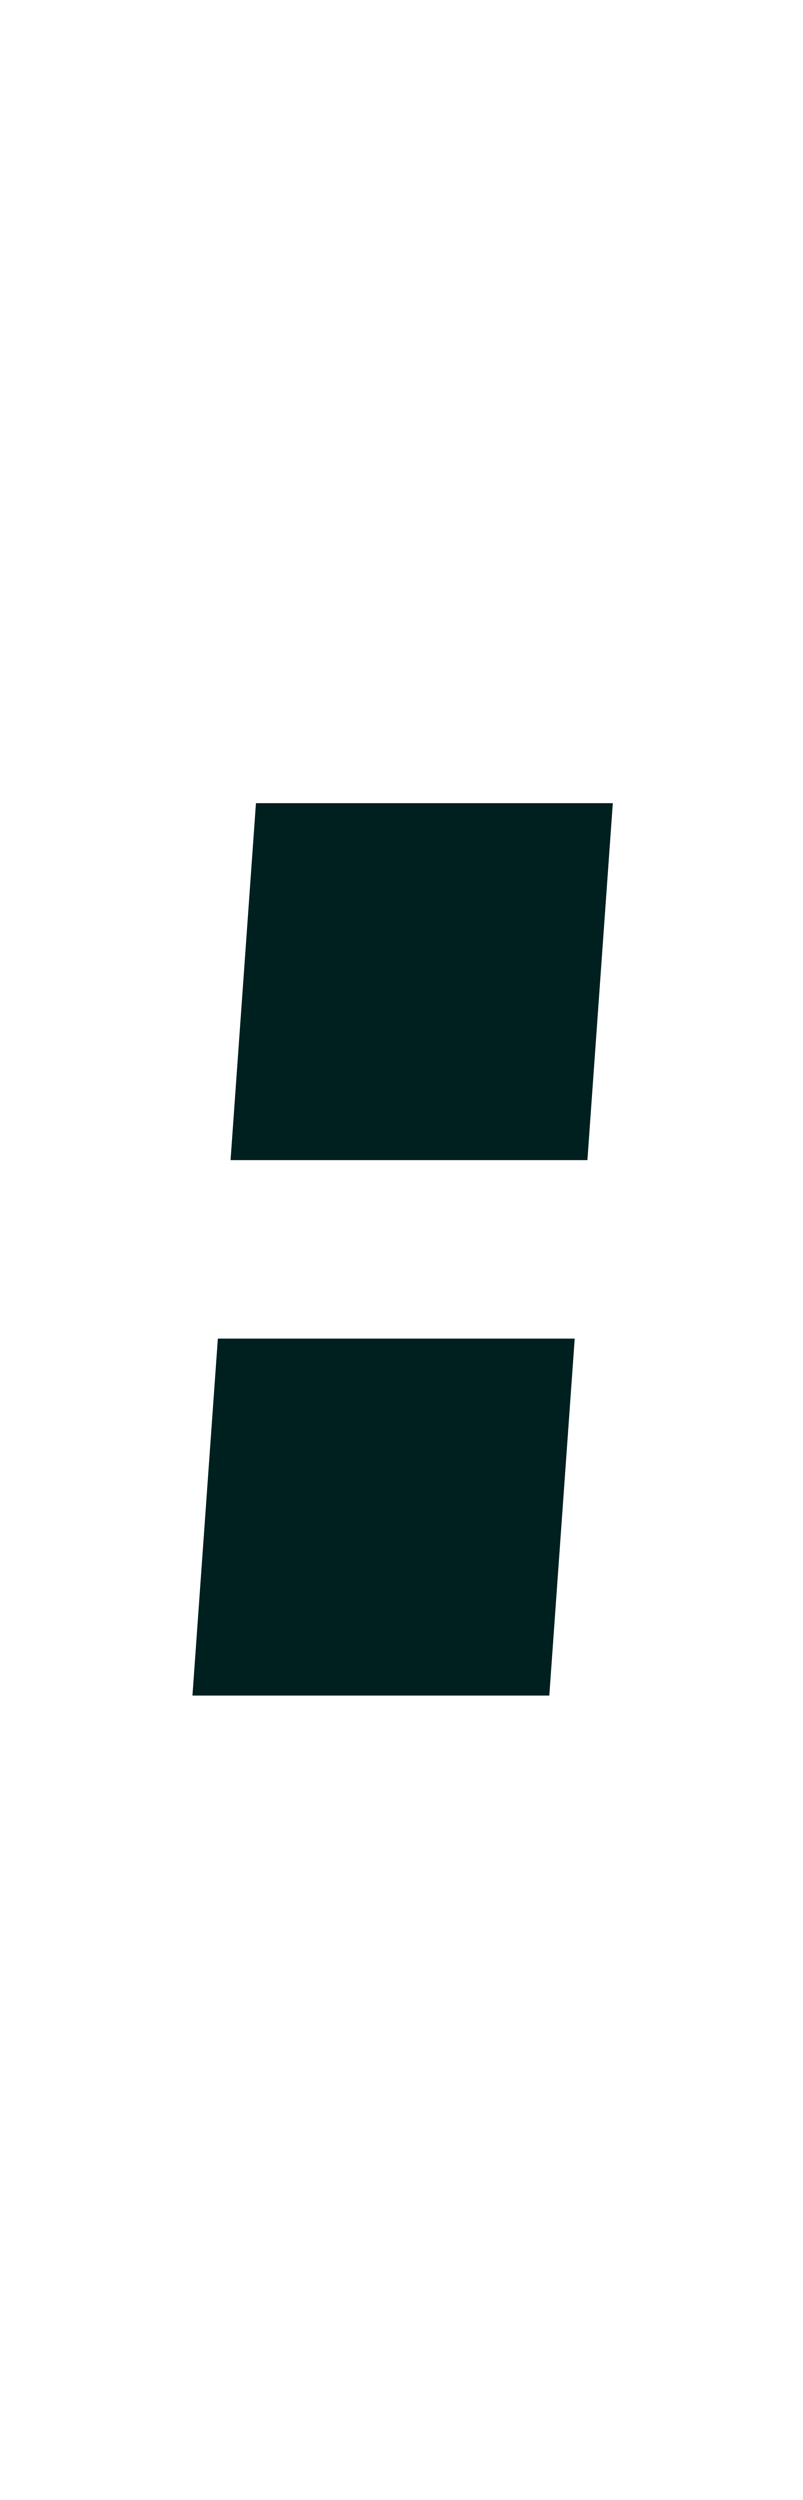 <?xml version="1.0" encoding="UTF-8"?>
<svg width="36" height="112" version="1.1" viewBox="0 0 9.525 29.633" xmlns="http://www.w3.org/2000/svg" xmlns:xlink="http://www.w3.org/1999/xlink">
 <rect transform="matrix(1 0 -.071 .997 0 0)" x="3.714" y="9.549" width="4.233" height="4.244" ry="1.1578e-8" style="fill:#002020;stroke-linecap:round;stroke-linejoin:round;stroke-width:.53"/>
 <rect transform="matrix(1 0 -.071 .997 0 0)" x="3.714" y="15.915" width="4.233" height="4.244" ry="1.1578e-8" style="fill:#002020;stroke-linecap:round;stroke-linejoin:round;stroke-width:.53"/>
</svg>
